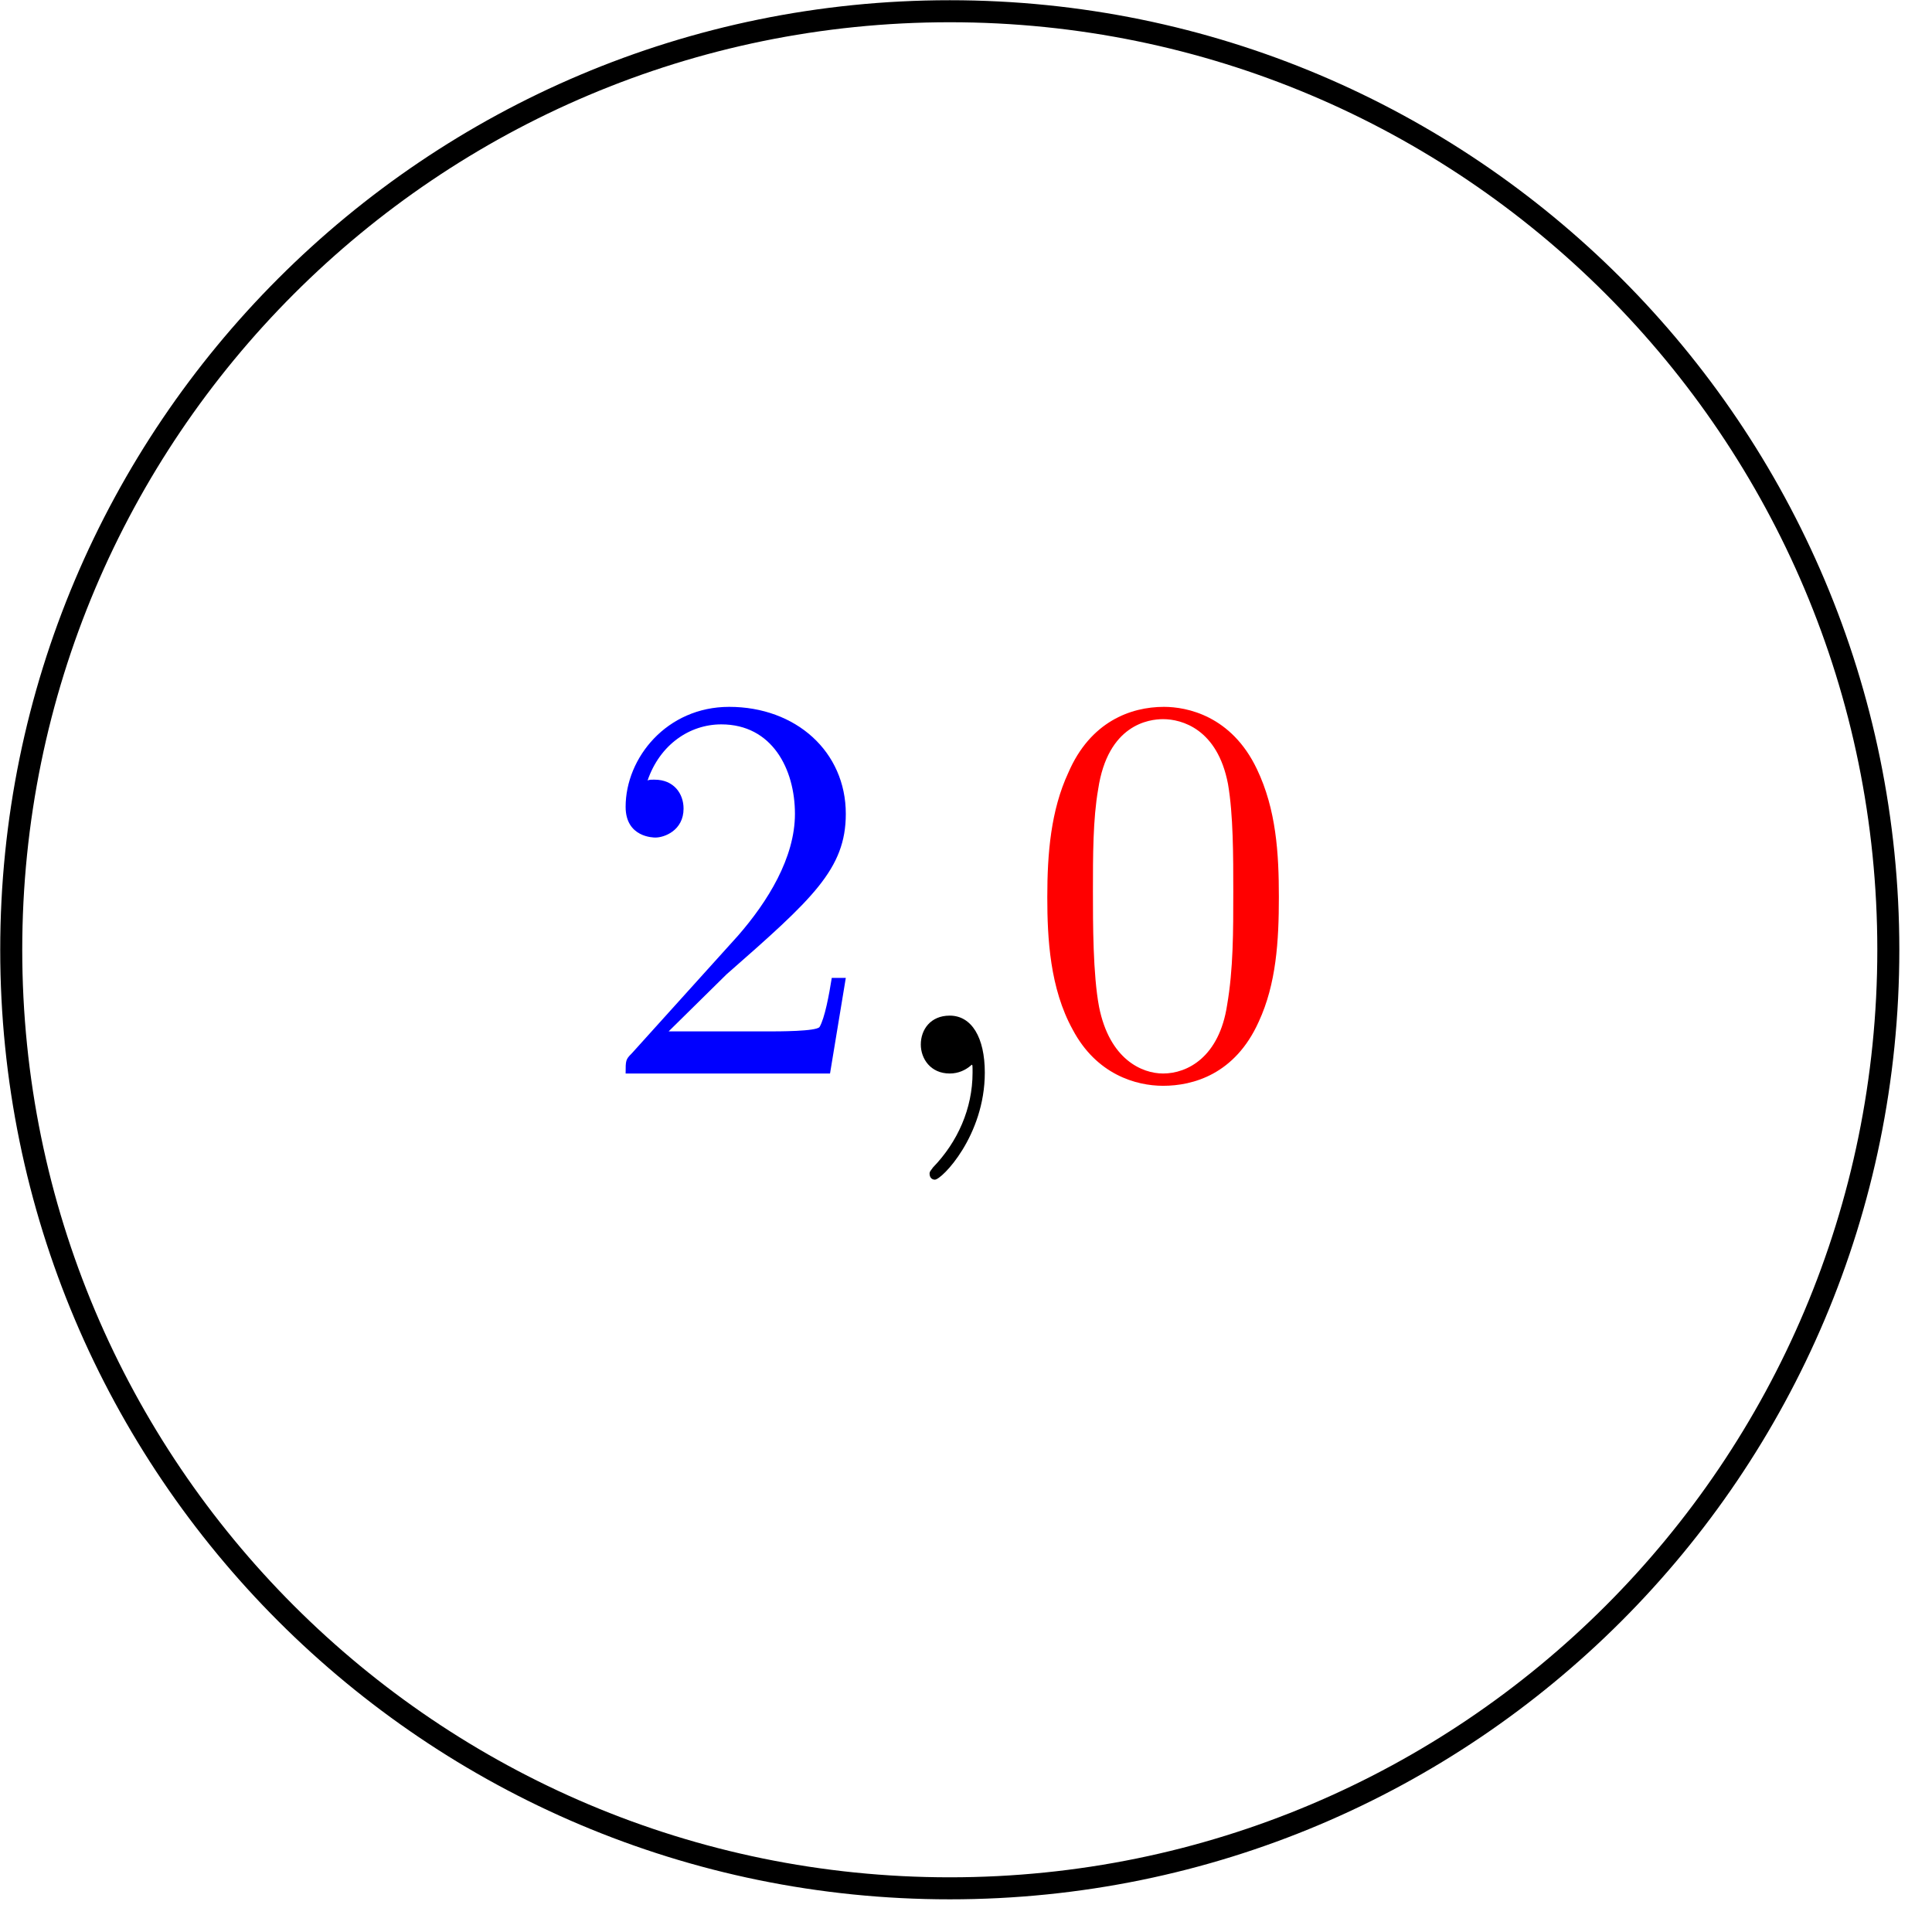 <?xml version="1.0" encoding="UTF-8"?>
<svg xmlns="http://www.w3.org/2000/svg" xmlns:xlink="http://www.w3.org/1999/xlink" width="34.414pt" height="34.414pt" viewBox="0 0 34.414 34.414" version="1.2">
<defs>
<g>
<symbol overflow="visible" id="glyph0-0">
<path style="stroke:none;" d=""/>
</symbol>
<symbol overflow="visible" id="glyph0-1">
<path style="stroke:none;" d="M 1.25 -0.75 L 2.281 -1.766 C 3.812 -3.109 4.406 -3.641 4.406 -4.625 C 4.406 -5.734 3.516 -6.531 2.328 -6.531 C 1.219 -6.531 0.484 -5.625 0.484 -4.75 C 0.484 -4.203 0.984 -4.203 1.016 -4.203 C 1.172 -4.203 1.516 -4.328 1.516 -4.719 C 1.516 -4.984 1.344 -5.234 1 -5.234 C 0.922 -5.234 0.906 -5.234 0.875 -5.219 C 1.094 -5.859 1.625 -6.219 2.188 -6.219 C 3.094 -6.219 3.5 -5.422 3.5 -4.625 C 3.5 -3.844 3.016 -3.062 2.484 -2.453 L 0.594 -0.359 C 0.484 -0.25 0.484 -0.234 0.484 0 L 4.125 0 L 4.406 -1.703 L 4.156 -1.703 C 4.109 -1.406 4.031 -0.984 3.938 -0.828 C 3.875 -0.75 3.219 -0.75 3 -0.75 Z M 1.25 -0.75 "/>
</symbol>
<symbol overflow="visible" id="glyph0-2">
<path style="stroke:none;" d="M 1.984 -0.016 C 1.984 -0.641 1.75 -1.031 1.359 -1.031 C 1.016 -1.031 0.844 -0.781 0.844 -0.516 C 0.844 -0.266 1.016 0 1.359 0 C 1.516 0 1.641 -0.062 1.734 -0.141 L 1.75 -0.156 C 1.766 -0.156 1.766 -0.141 1.766 -0.016 C 1.766 0.625 1.5 1.219 1.062 1.672 C 1.016 1.734 1 1.75 1 1.781 C 1 1.859 1.047 1.891 1.094 1.891 C 1.219 1.891 1.984 1.109 1.984 -0.016 Z M 1.984 -0.016 "/>
</symbol>
<symbol overflow="visible" id="glyph0-3">
<path style="stroke:none;" d="M 4.5 -3.141 C 4.5 -3.922 4.453 -4.703 4.109 -5.422 C 3.656 -6.375 2.859 -6.531 2.453 -6.531 C 1.859 -6.531 1.141 -6.266 0.75 -5.359 C 0.438 -4.688 0.375 -3.922 0.375 -3.141 C 0.375 -2.406 0.422 -1.516 0.828 -0.781 C 1.25 0.016 1.953 0.219 2.438 0.219 C 2.969 0.219 3.719 0.016 4.141 -0.922 C 4.453 -1.594 4.5 -2.359 4.5 -3.141 Z M 2.438 0 C 2.062 0 1.484 -0.25 1.297 -1.188 C 1.188 -1.766 1.188 -2.672 1.188 -3.25 C 1.188 -3.875 1.188 -4.531 1.281 -5.062 C 1.453 -6.219 2.188 -6.312 2.438 -6.312 C 2.766 -6.312 3.406 -6.141 3.594 -5.156 C 3.688 -4.609 3.688 -3.875 3.688 -3.25 C 3.688 -2.516 3.688 -1.859 3.578 -1.219 C 3.438 -0.297 2.875 0 2.438 0 Z M 2.438 0 "/>
</symbol>
</g>
<clipPath id="clip1">
  <path d="M 0 0 L 33.836 0 L 33.836 33.836 L 0 33.836 Z M 0 0 "/>
</clipPath>
</defs>
<g id="surface1">
<g clip-path="url(#clip1)" clip-rule="nonzero">
<path style="fill:none;stroke-width:0.399;stroke-linecap:butt;stroke-linejoin:miter;stroke:rgb(0%,0%,0%);stroke-opacity:1;stroke-miterlimit:10;" d="M 17.006 0.001 C 17.006 9.393 9.395 17.008 -0.001 17.008 C -9.393 17.008 -17.008 9.393 -17.008 0.001 C -17.008 -9.395 -9.393 -17.006 -0.001 -17.006 C 9.395 -17.006 17.006 -9.395 17.006 0.001 Z M 17.006 0.001 " transform="matrix(0.983,0,0,-0.983,16.919,16.919)"/>
</g>
<g style="fill:rgb(0%,0%,100%);fill-opacity:1;">
  <use xlink:href="#glyph0-1" x="10.66" y="19.122"/>
</g>
<g style="fill:rgb(0%,0%,0%);fill-opacity:1;">
  <use xlink:href="#glyph0-2" x="15.558" y="19.122"/>
</g>
<g style="fill:rgb(100%,0%,0%);fill-opacity:1;">
  <use xlink:href="#glyph0-3" x="18.28" y="19.122"/>
</g>
</g>
</svg>

